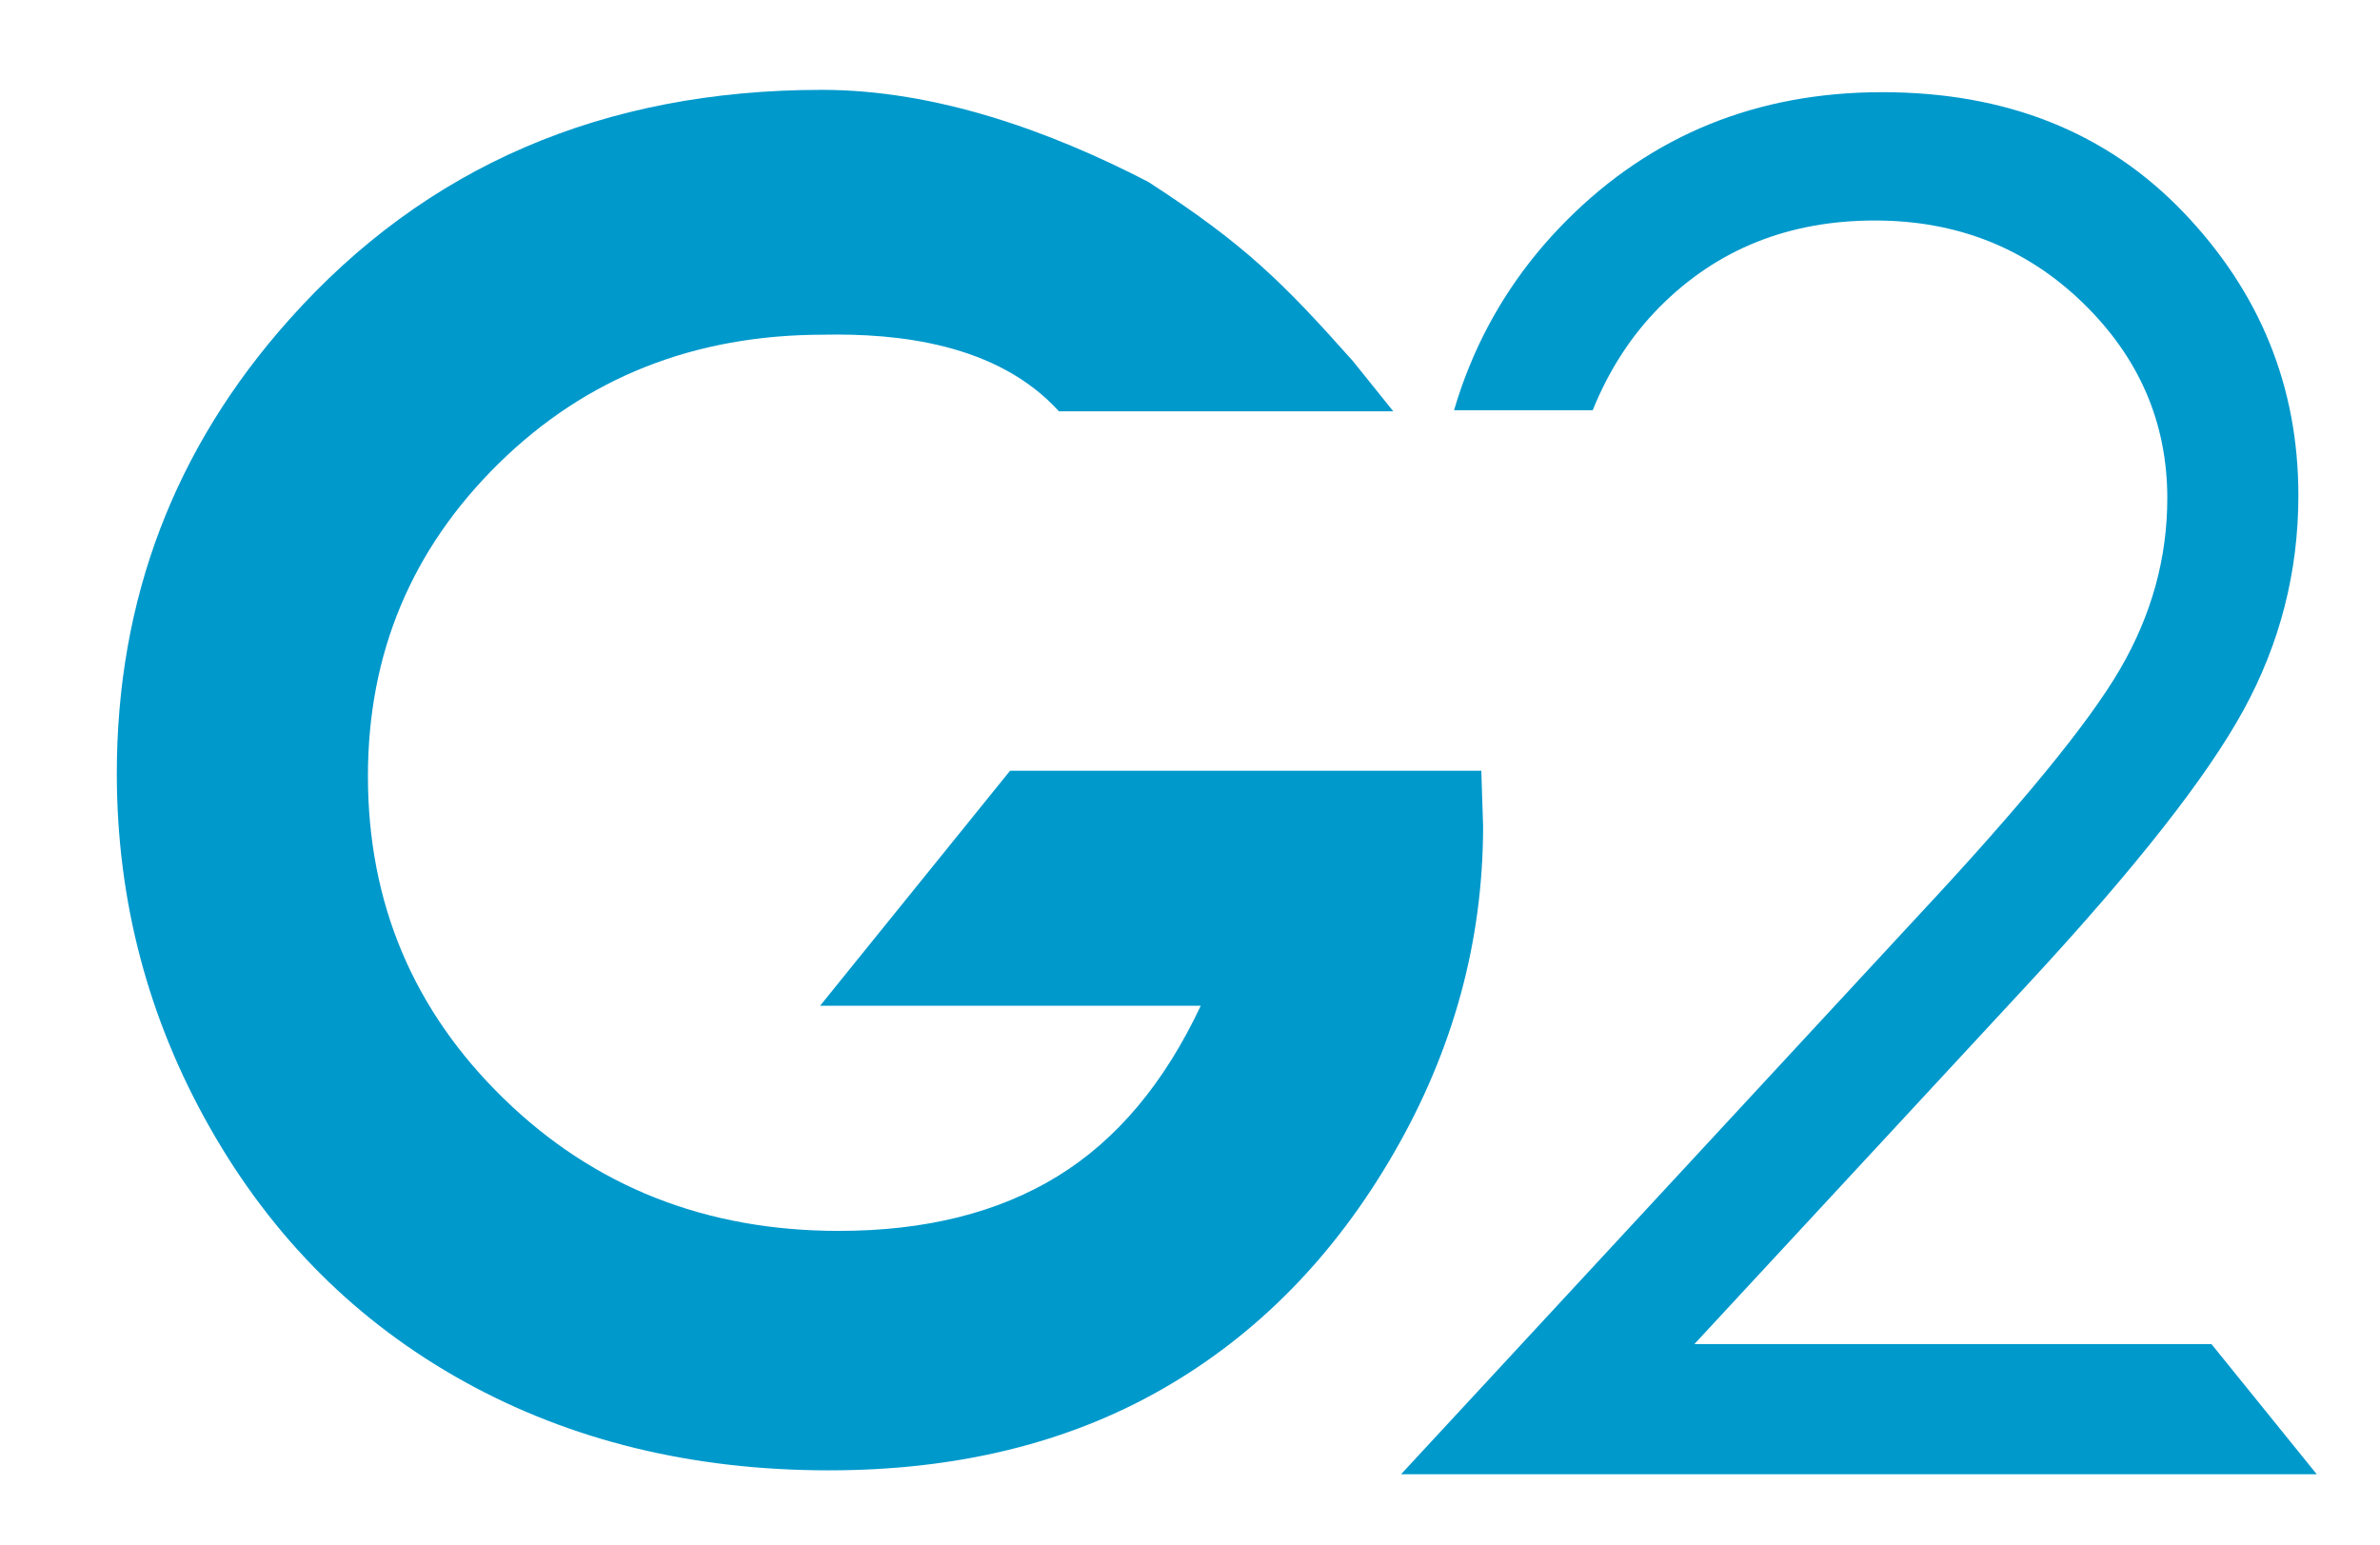 <?xml version="1.0" encoding="UTF-8" standalone="no"?>
<!-- Created with Inkscape (http://www.inkscape.org/) -->

<svg
   xmlns:dc="http://purl.org/dc/elements/1.1/"
   xmlns:cc="http://creativecommons.org/ns#"
   xmlns:rdf="http://www.w3.org/1999/02/22-rdf-syntax-ns#"
   xmlns:svg="http://www.w3.org/2000/svg"
   xmlns="http://www.w3.org/2000/svg"
   xmlns:sodipodi="http://sodipodi.sourceforge.net/DTD/sodipodi-0.dtd"
   xmlns:inkscape="http://www.inkscape.org/namespaces/inkscape"
   id="svg3055"
   version="1.1"
   inkscape:version="0.48.5 r10040"
   sodipodi:docname="G2LogoNew2.svg"
   height="33.773"
   width="52.021">
  <style
     id="style3">
		#gLetterPath {
			fill:#0099cc;
			/*fill: #ff0000;*/
		}
   
   </style>
  <defs
     id="defs3057" />
  <sodipodi:namedview
     id="base"
     pagecolor="#ffffff"
     bordercolor="#666666"
     borderopacity="1.0"
     inkscape:pageopacity="0.0"
     inkscape:pageshadow="2"
     inkscape:zoom="11.2"
     inkscape:cx="35.992103"
     inkscape:cy="27.057125"
     inkscape:document-units="px"
     inkscape:current-layer="layer1"
     showgrid="false"
     fit-margin-top="0"
     fit-margin-left="0"
     fit-margin-right="0"
     fit-margin-bottom="0"
     inkscape:window-width="1567"
     inkscape:window-height="1025"
     inkscape:window-x="3663"
     inkscape:window-y="89"
     inkscape:window-maximized="0" />
  <g
     inkscape:label="Layer 1"
     inkscape:groupmode="layer"
     id="layer1"
     transform="translate(-187.69,-175.268)">
    <path
       d="m 218.144,184.259 -7.308,1.1e-4 c -1.354,-1.491 -3.543,-1.707 -5.143,-1.675 -2.826,3e-5 -5.192,0.938 -7.1,2.812 -1.908,1.875 -2.861,4.154 -2.861,6.836 -1e-5,2.773 0.99,5.124 2.969,7.051 1.979,1.927 4.421,2.891 7.324,2.891 1.888,0 3.48,-0.397 4.775,-1.191 1.296,-0.794 2.34,-2.038 3.135,-3.73 l -8.32,0 4.152,-5.137 10.301,0 0.039,1.211 c -4e-5,2.513 -0.651,4.896 -1.953,7.148 -1.302,2.253 -2.988,3.971 -5.059,5.156 -2.07,1.185 -4.499,1.777 -7.285,1.777 -2.982,0 -5.641,-0.648 -7.979,-1.943 -2.337,-1.296 -4.186,-3.141 -5.547,-5.537 -1.361,-2.396 -2.041,-4.98 -2.041,-7.754 0,-3.802 1.257,-7.109 3.77,-9.922 2.982,-3.346 6.862,-5.019 11.641,-5.02 2.5,3e-5 5.005,0.909 7.135,2.012 2.104,1.362 2.935,2.191 4.469,3.913 z"
       id="gLetterPath"
       inkscape:connector-curvature="0"
       sodipodi:nodetypes="cccssssscccccccssssccccc"
       style="font-size:40px;font-style:normal;font-variant:normal;font-weight:bold;font-stretch:normal;line-height:125%;letter-spacing:0px;word-spacing:0px;fill:#0099cc;fill-opacity:1;stroke:none;display:inline;font-family:Century Gothic;-inkscape-font-specification:Century Gothic Bold" />
    <g
       transform="translate(-170.61,-237.884)"
       style="font-size:41.029px;font-style:normal;font-variant:normal;font-weight:bold;font-stretch:normal;line-height:125%;letter-spacing:0px;word-spacing:0px;fill:#5f5f5f;fill-opacity:1;stroke:none;display:inline;font-family:Century Gothic;-inkscape-font-specification:Century Gothic Bold"
       id="text2989-0-5-1">
      <path
         d="m 390.082,422.119 c 0.096,-0.326 0.206,-0.644 0.332,-0.952 0.486,-1.195 1.195,-2.26 2.126,-3.195 1.863,-1.87 4.164,-2.805 6.902,-2.805 2.711,3e-5 4.905,0.875 6.581,2.624 1.676,1.75 2.514,3.813 2.514,6.19 -3e-5,1.669 -0.401,3.235 -1.202,4.698 -0.801,1.462 -2.357,3.442 -4.668,5.94 l -7.332,7.913 11.302,0 2.301,2.845 -20.014,0 11.259,-12.16 c 2.284,-2.444 3.77,-4.257 4.457,-5.439 0.688,-1.182 1.032,-2.427 1.032,-3.736 -10e-6,-1.656 -0.618,-3.082 -1.853,-4.277 -1.235,-1.195 -2.748,-1.793 -4.538,-1.793 -1.883,3e-5 -3.449,0.628 -4.698,1.883 -0.624,0.628 -1.114,1.382 -1.47,2.264 z"
         style="font-weight:normal;fill:#0099cc;fill-opacity:1;-inkscape-font-specification:Century Gothic"
         id="2LetterPath"
         inkscape:connector-curvature="0"
         sodipodi:nodetypes="cscccccccccccscccscc" />
    </g>
  </g>
</svg>
